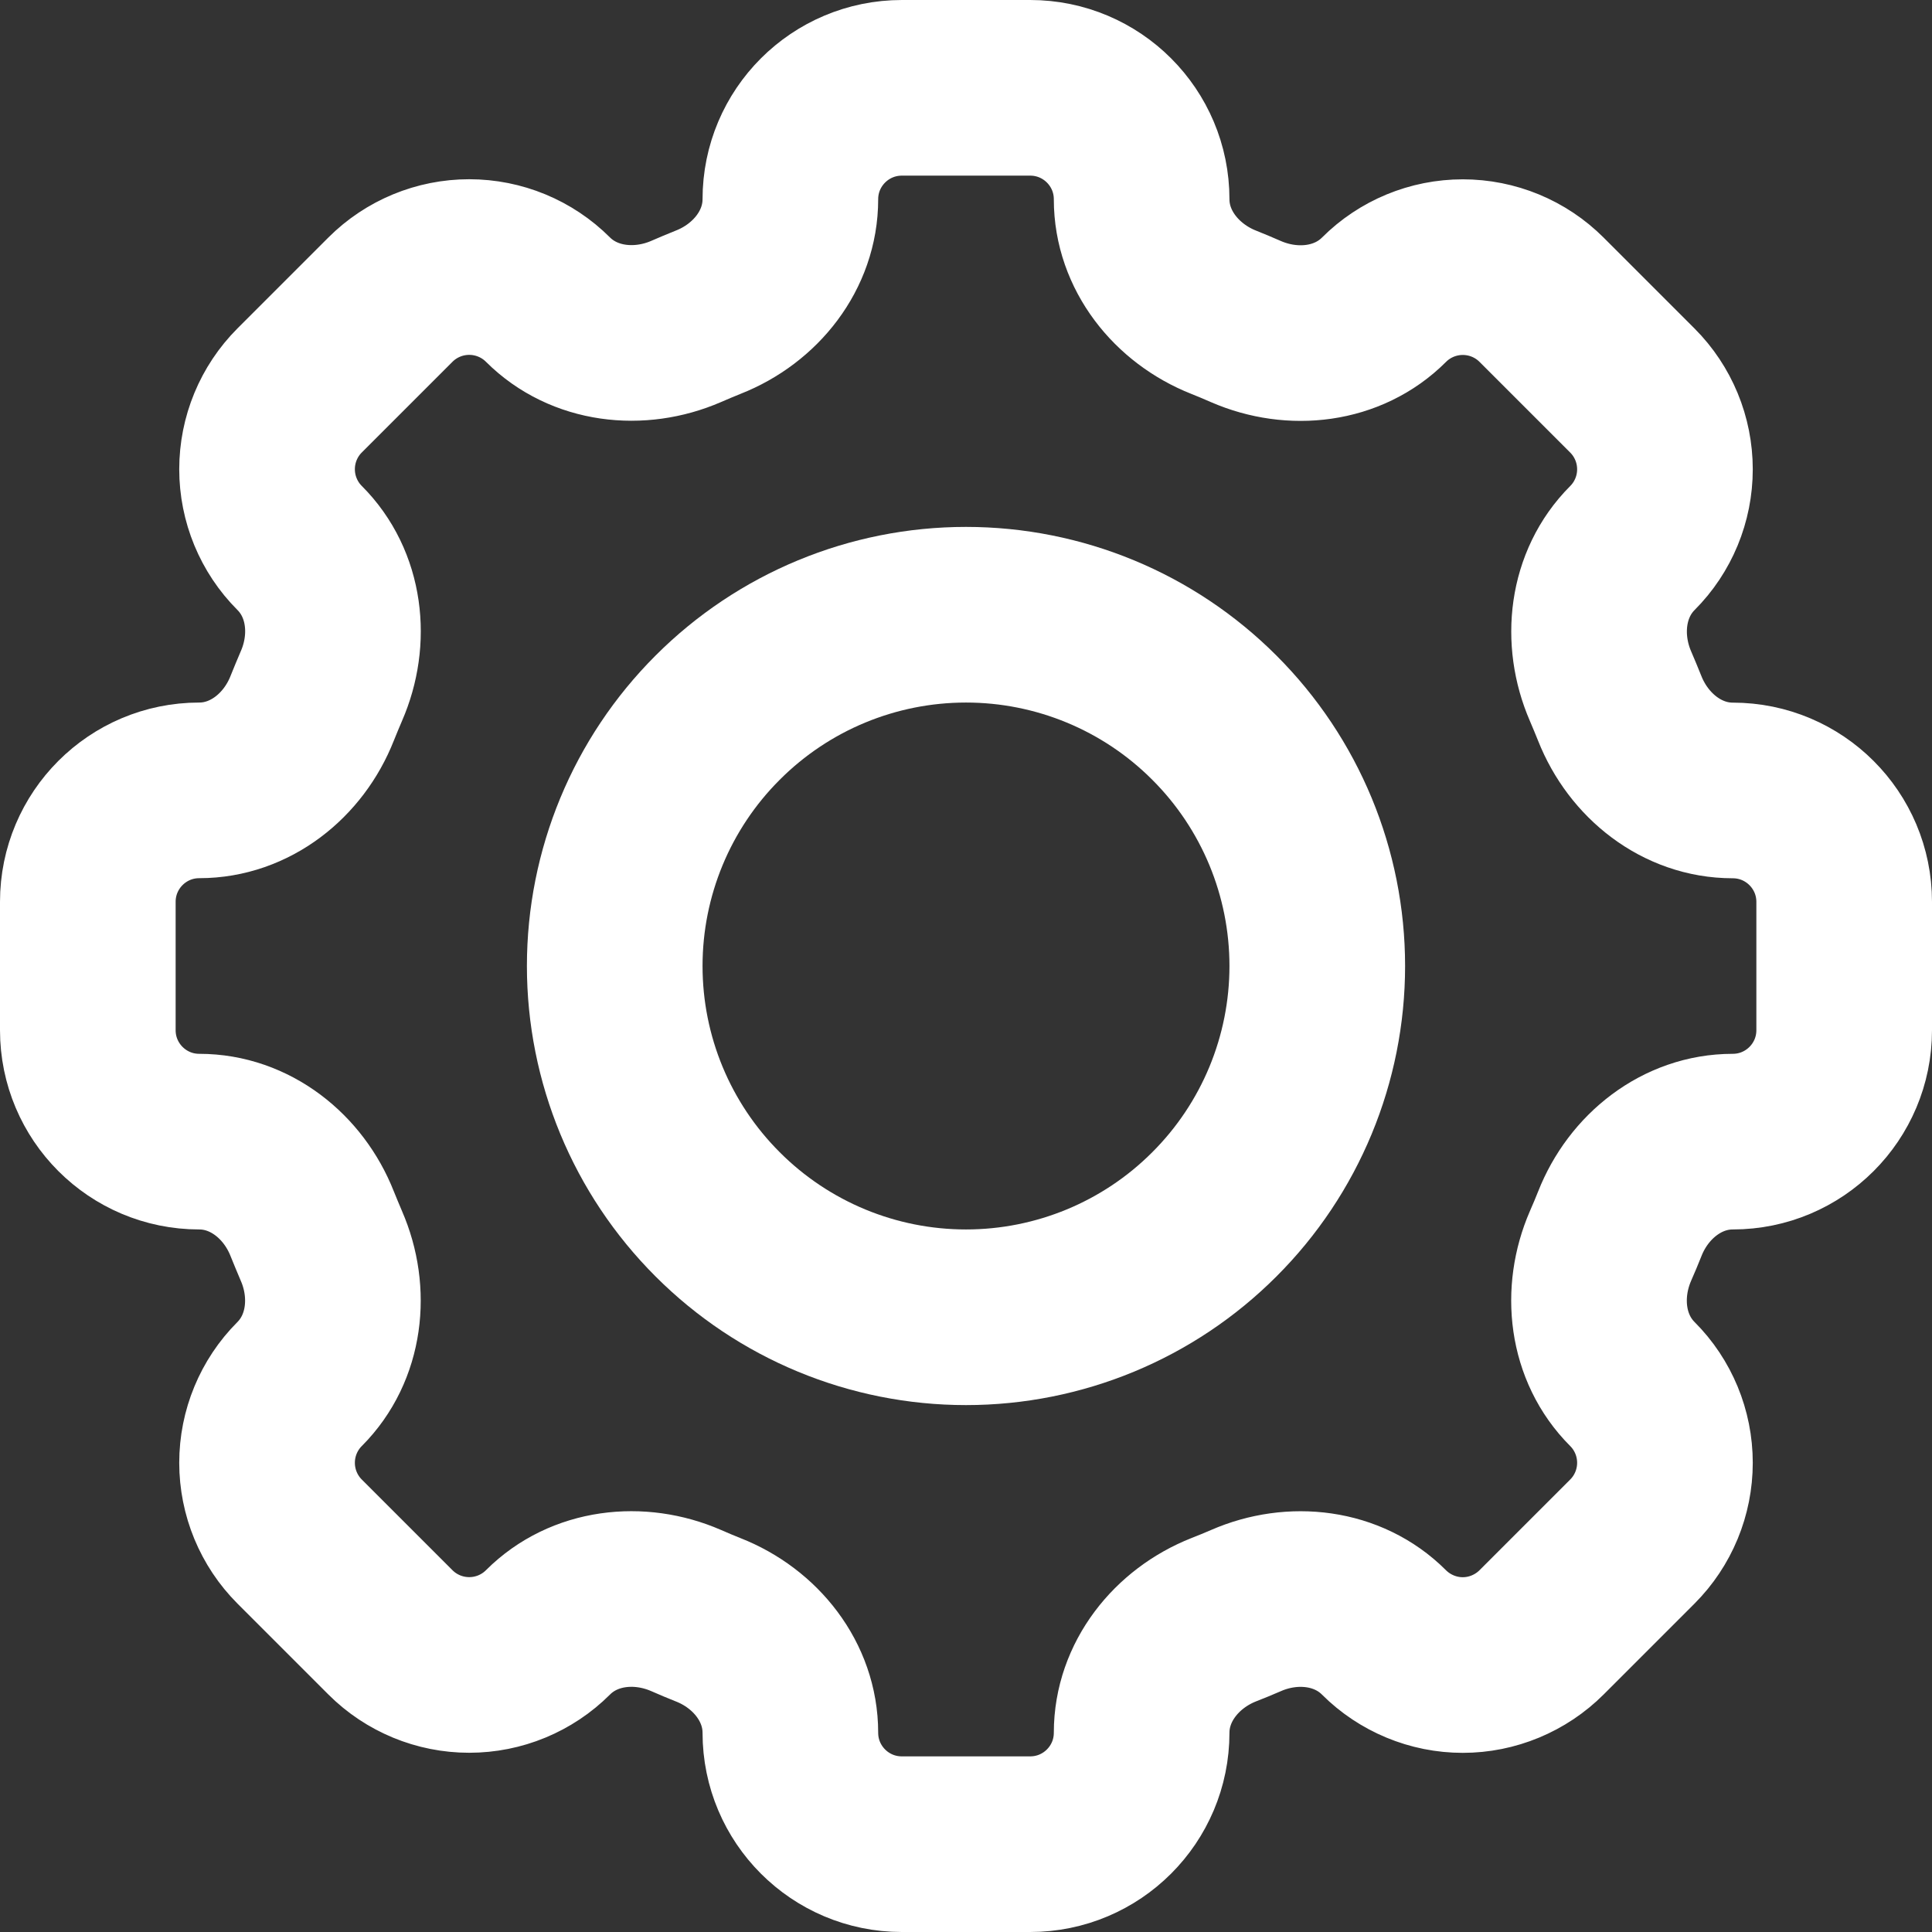 <svg width="22" height="22" viewBox="0 0 22 22" fill="none" xmlns="http://www.w3.org/2000/svg">
<rect x="0" y="0" width="22" height="22" fill="#333333" stroke="none"/>
<path d="M13 2.269C13 1.568 12.432 1 11.731 1H10.27C9.568 1 9 1.568 9 2.269C9 2.847 8.604 3.343 8.065 3.555C7.98 3.589 7.895 3.625 7.812 3.661C7.281 3.891 6.65 3.821 6.24 3.412C6.002 3.174 5.679 3.041 5.343 3.041C5.007 3.041 4.684 3.174 4.446 3.412L3.412 4.446C3.174 4.684 3.041 5.007 3.041 5.343C3.041 5.679 3.174 6.002 3.412 6.24V6.24C3.822 6.65 3.892 7.28 3.66 7.812C3.624 7.896 3.589 7.98 3.555 8.065C3.343 8.604 2.847 9 2.269 9C1.568 9 1 9.568 1 10.269V11.731C1 12.432 1.568 13 2.269 13C2.847 13 3.343 13.396 3.555 13.935C3.589 14.02 3.625 14.105 3.66 14.188C3.891 14.719 3.821 15.35 3.412 15.76C3.174 15.998 3.041 16.321 3.041 16.657C3.041 16.993 3.174 17.316 3.412 17.554L4.446 18.588C4.684 18.826 5.007 18.959 5.343 18.959C5.679 18.959 6.002 18.826 6.24 18.588C6.65 18.178 7.28 18.108 7.812 18.339C7.895 18.376 7.98 18.411 8.065 18.445C8.604 18.657 9 19.153 9 19.731C9 20.432 9.568 21 10.269 21H11.731C12.432 21 13 20.432 13 19.731C13 19.153 13.396 18.657 13.935 18.444C14.02 18.411 14.105 18.376 14.188 18.34C14.719 18.108 15.35 18.179 15.759 18.588C15.877 18.706 16.017 18.799 16.171 18.863C16.325 18.927 16.49 18.96 16.657 18.96C16.823 18.96 16.988 18.927 17.142 18.863C17.296 18.799 17.436 18.706 17.554 18.588L18.588 17.554C18.826 17.316 18.959 16.993 18.959 16.657C18.959 16.321 18.826 15.998 18.588 15.76V15.76C18.178 15.35 18.108 14.72 18.339 14.188C18.376 14.105 18.411 14.02 18.445 13.935C18.657 13.396 19.153 13 19.731 13C20.432 13 21 12.432 21 11.731V10.27C21 9.569 20.432 9.001 19.731 9.001C19.153 9.001 18.657 8.605 18.444 8.066C18.41 7.981 18.375 7.897 18.339 7.813C18.109 7.282 18.179 6.651 18.588 6.241C18.826 6.003 18.959 5.68 18.959 5.344C18.959 5.008 18.826 4.685 18.588 4.447L17.554 3.413C17.316 3.175 16.993 3.042 16.657 3.042C16.321 3.042 15.998 3.175 15.76 3.413V3.413C15.35 3.823 14.72 3.893 14.188 3.662C14.104 3.625 14.02 3.59 13.935 3.556C13.396 3.343 13 2.847 13 2.27V2.269Z" stroke="white" stroke-width="2"/>
<path d="M15 11C15 12.061 14.579 13.078 13.828 13.828C13.078 14.579 12.061 15 11 15C9.939 15 8.922 14.579 8.172 13.828C7.421 13.078 7 12.061 7 11C7 9.939 7.421 8.922 8.172 8.172C8.922 7.421 9.939 7 11 7C12.061 7 13.078 7.421 13.828 8.172C14.579 8.922 15 9.939 15 11V11Z" stroke="white" stroke-width="2"/>
</svg>
